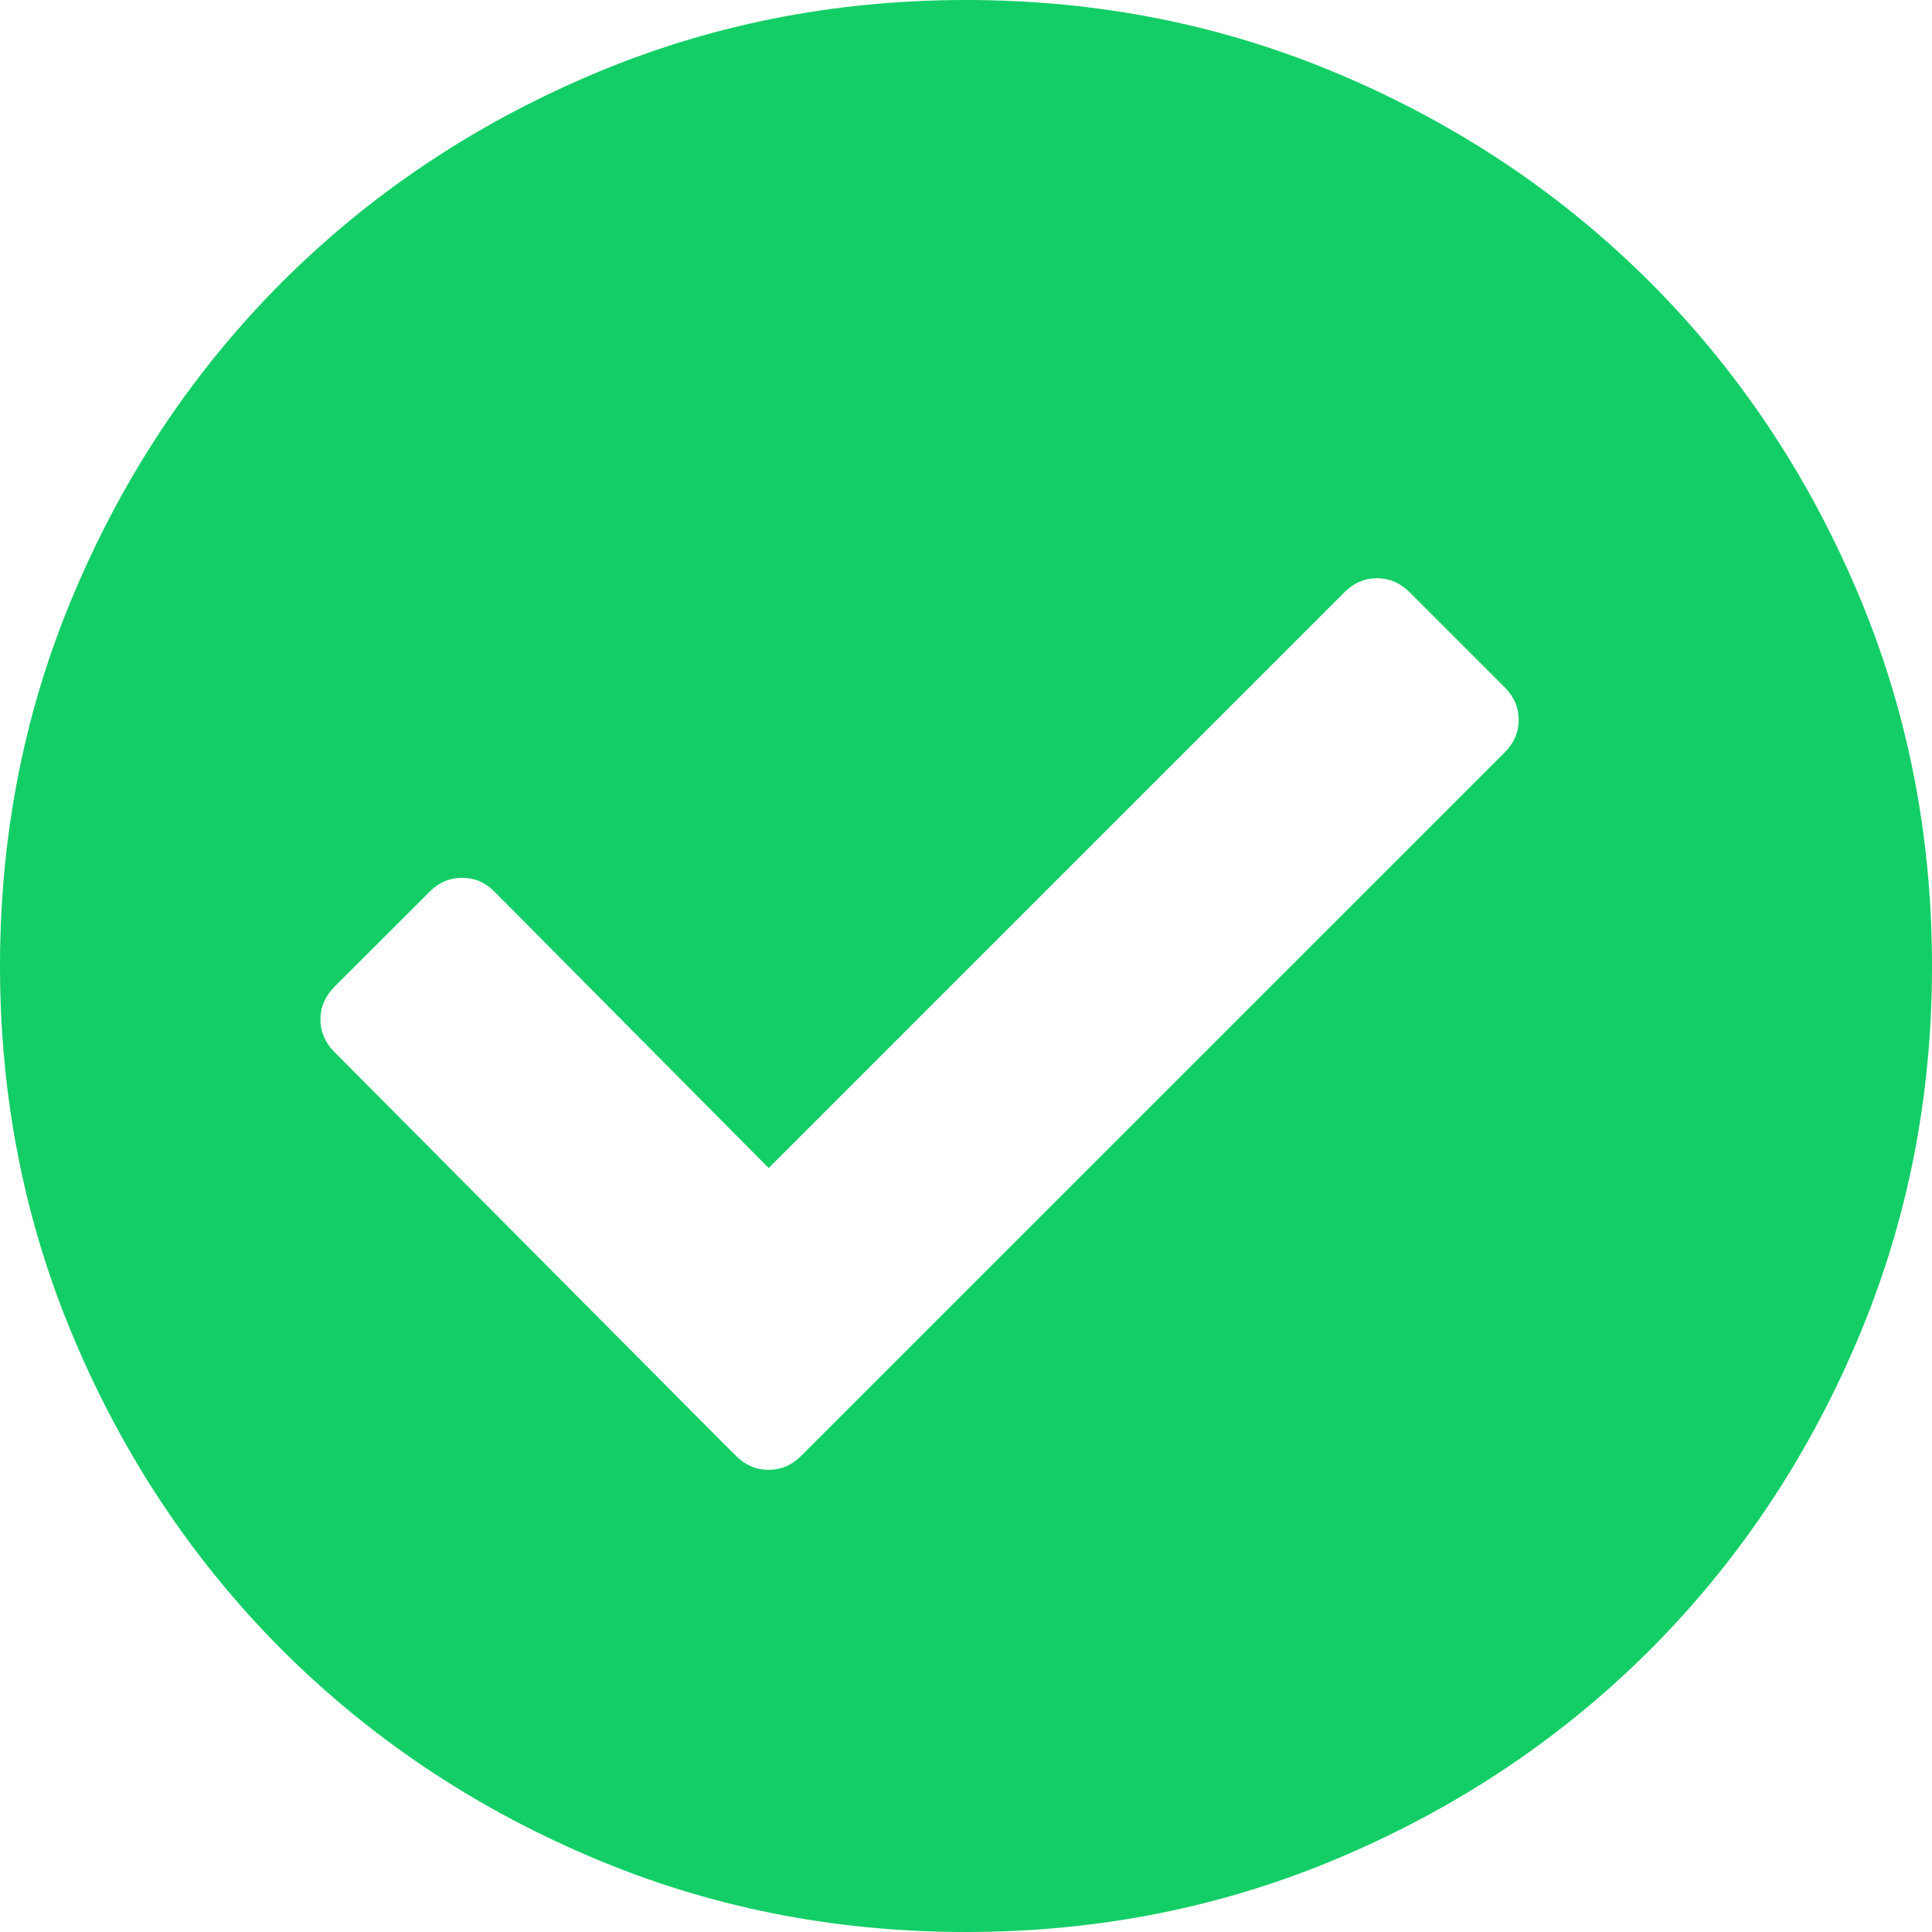 <?xml version="1.0" encoding="UTF-8"?>
<svg width="14px" height="14px" viewBox="0 0 14 14" version="1.1" xmlns="http://www.w3.org/2000/svg" xmlns:xlink="http://www.w3.org/1999/xlink">
    <!-- Generator: Sketch 52.2 (67145) - http://www.bohemiancoding.com/sketch -->
    <title>el-icon-circle-check copy 4</title>
    <desc>Created with Sketch.</desc>
    <g id="Page-2" stroke="none" stroke-width="1" fill="none" fill-rule="evenodd">
        <g id="试验计划-试验项目-试验立项详情-流程进度" transform="translate(-530, -621)" fill="#13CE66">
            <g id="Group-3" transform="translate(60, 336)">
                <g id="Group-7" transform="translate(40, 100)">
                    <g id="Group-12" transform="translate(275, 132)">
                        <path d="M162,53 C161.035,53 160.127,53.182 159.274,53.547 C158.421,53.911 157.678,54.411 157.044,55.044 C156.411,55.678 155.911,56.421 155.547,57.274 C155.182,58.127 155,59.035 155,60 C155,60.965 155.182,61.873 155.547,62.726 C155.911,63.579 156.411,64.322 157.044,64.956 C157.678,65.589 158.421,66.089 159.274,66.453 C160.127,66.818 161.035,67 162,67 C162.965,67 163.873,66.818 164.726,66.453 C165.579,66.089 166.322,65.589 166.956,64.956 C167.589,64.322 168.089,63.579 168.453,62.726 C168.818,61.873 169,60.965 169,60 C169,59.035 168.818,58.127 168.453,57.274 C168.089,56.421 167.589,55.678 166.956,55.044 C166.322,54.411 165.579,53.911 164.726,53.547 C163.873,53.182 162.965,53 162,53 L162,53 Z M165.904,58.452 L160.805,63.55 C160.738,63.618 160.659,63.651 160.57,63.651 C160.48,63.651 160.401,63.618 160.334,63.55 L160.233,63.45 L157.423,60.623 C157.356,60.555 157.322,60.477 157.322,60.387 C157.322,60.297 157.356,60.219 157.423,60.151 L158.113,59.462 C158.18,59.394 158.259,59.361 158.349,59.361 C158.438,59.361 158.517,59.394 158.584,59.462 L160.57,61.464 L164.743,57.291 C164.81,57.224 164.889,57.19 164.978,57.19 C165.068,57.19 165.147,57.224 165.214,57.291 L165.904,57.981 C165.971,58.048 166.005,58.127 166.005,58.216 C166.005,58.306 165.971,58.385 165.904,58.452 L165.904,58.452 Z" id="el-icon-circle-check-copy-4"></path>
                    </g>
                </g>
            </g>
        </g>
    </g>
</svg>